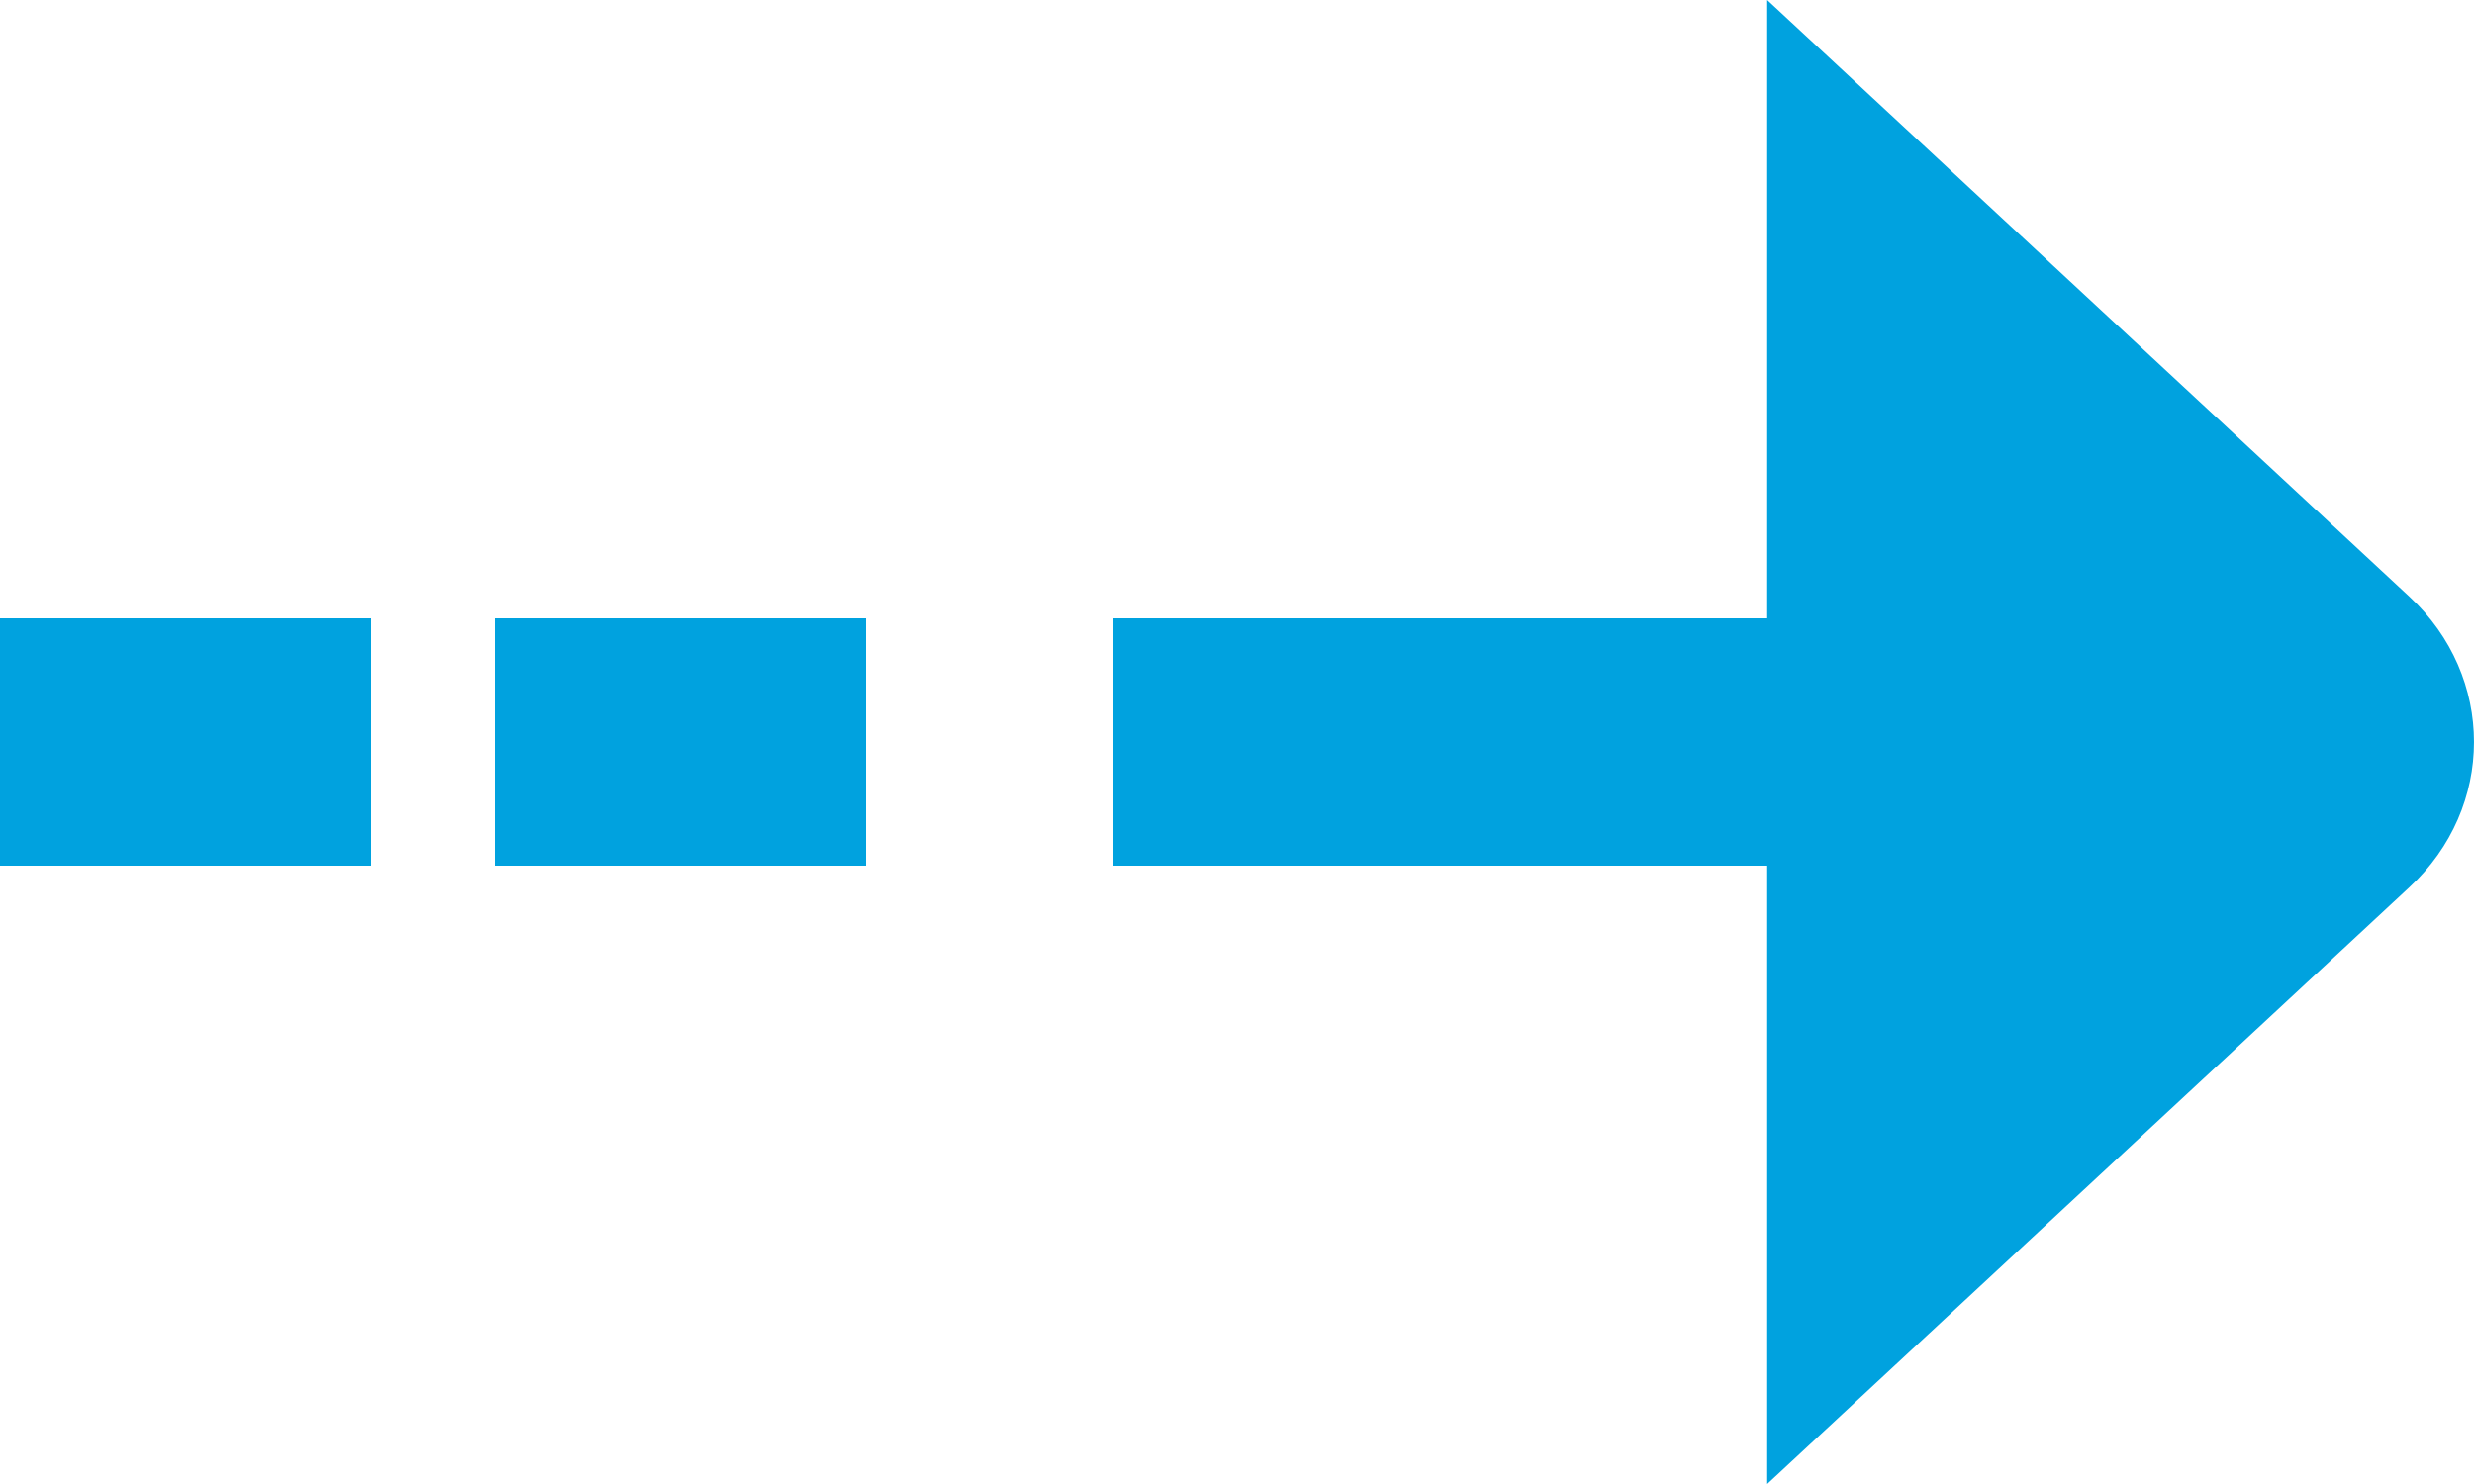 <?xml version="1.0" encoding="utf-8"?>
<!-- Generator: Adobe Illustrator 16.0.0, SVG Export Plug-In . SVG Version: 6.00 Build 0)  -->
<!DOCTYPE svg PUBLIC "-//W3C//DTD SVG 1.1//EN" "http://www.w3.org/Graphics/SVG/1.1/DTD/svg11.dtd">
<svg version="1.1" id="Layer_1" xmlns="http://www.w3.org/2000/svg" xmlns:xlink="http://www.w3.org/1999/xlink" x="0px" y="0px"
	 width="20px" height="12px" viewBox="0 0 20 12" enable-background="new 0 0 20 12" xml:space="preserve">
<g>
	<rect x="4" y="5" fill="#00A2DF" width="3" height="2"/>
	<rect y="5" fill="#00A2DF" width="3" height="2"/>
	<path fill="#00A2DF" d="M19.478,4.825L14.286,0v5H9v2h5.286v5l5.191-4.825C20.174,6.529,20.174,5.471,19.478,4.825z"/>
</g>
</svg>
